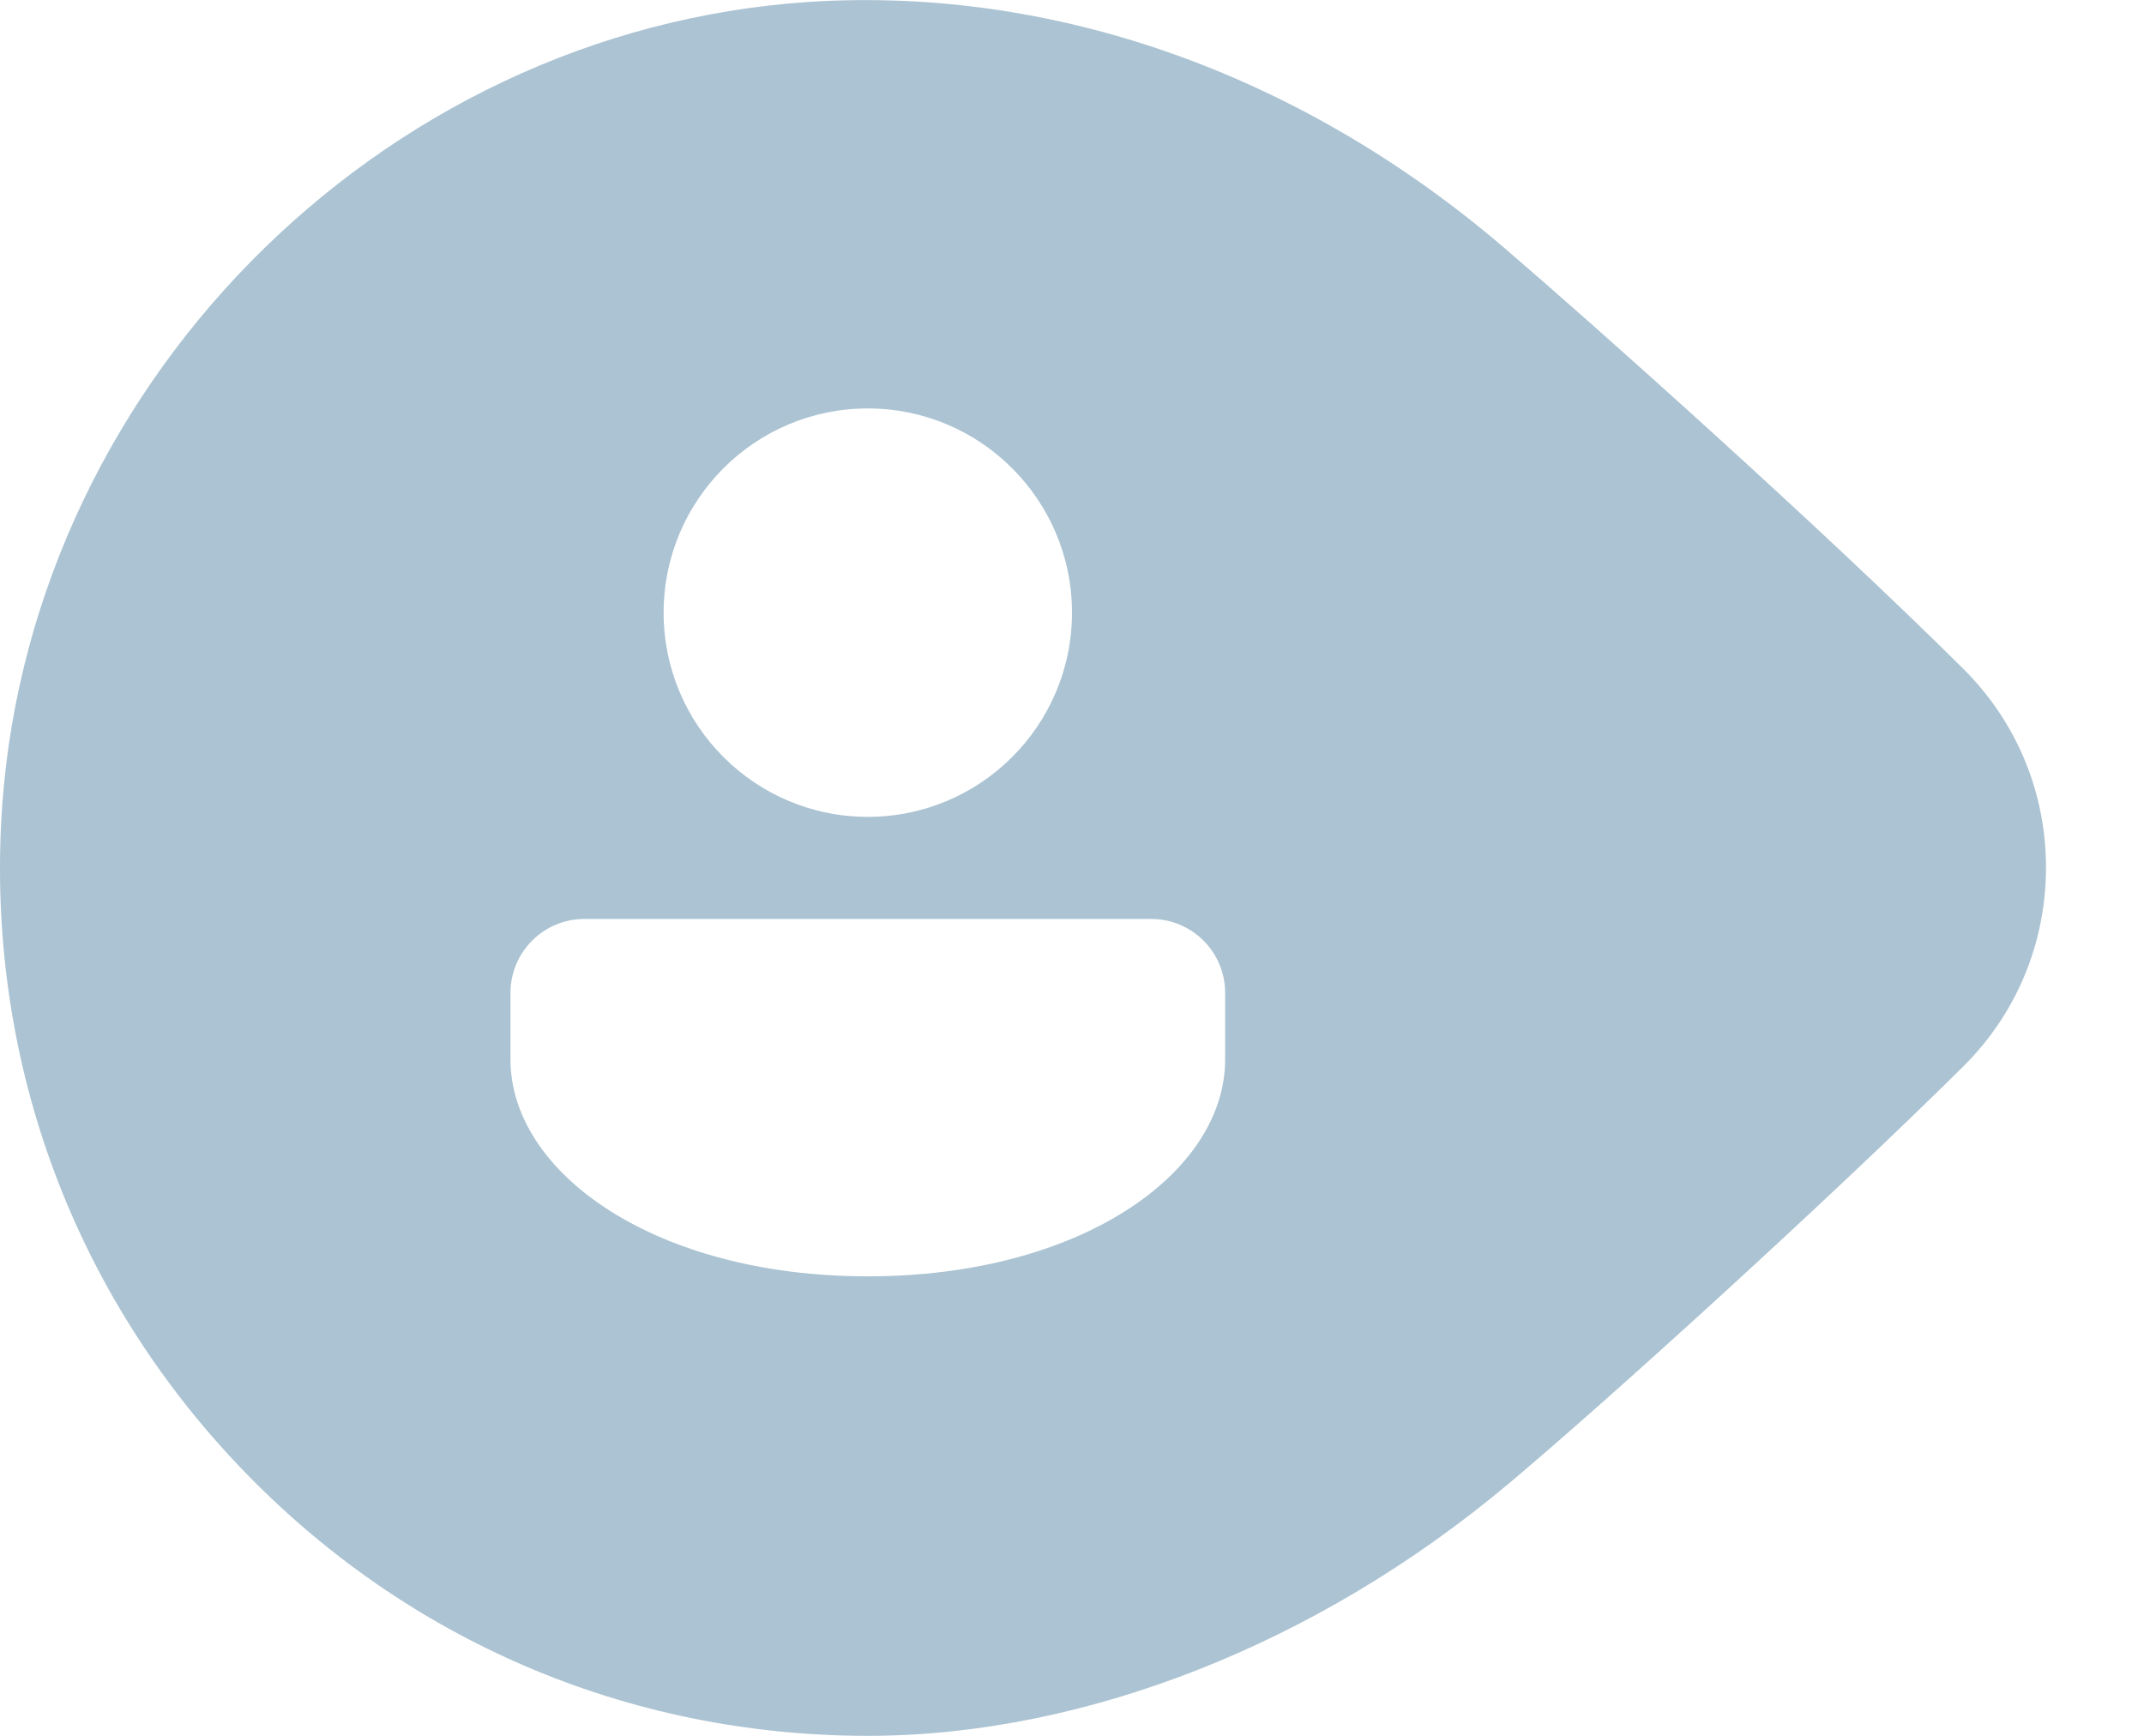 <?xml version="1.0" encoding="UTF-8"?>
<svg width="21px" height="17px" viewBox="0 0 21 17" version="1.1" xmlns="http://www.w3.org/2000/svg" xmlns:xlink="http://www.w3.org/1999/xlink">
    <title>icons8-username</title>
    <g id="home-page-studio" stroke="none" stroke-width="1" fill="none" fill-rule="evenodd">
        <g id="Studio-home-page" transform="translate(-1365, -847)" fill="#ABC3D2" fill-rule="nonzero">
            <g id="icons8-username" transform="translate(1365, 847)">
                <path d="M19.227,6.547 C17.833,5.162 15.616,3.183 14.738,2.431 C12.742,0.72 10.325,-0.133 7.935,0.018 C3.693,0.293 0.212,3.837 0.01,8.085 C-0.102,10.436 0.728,12.666 2.348,14.365 C3.967,16.064 6.152,17 8.5,17 C10.616,17 12.902,16.102 14.771,14.535 C15.752,13.713 17.911,11.751 19.224,10.45 C19.75,9.931 20.039,9.238 20.04,8.499 C20.041,7.761 19.752,7.068 19.227,6.547 Z M8.5,4 C9.604,4 10.5,4.896 10.5,6 C10.5,7.104 9.604,8 8.5,8 C7.396,8 6.5,7.104 6.5,6 C6.5,4.896 7.396,4 8.5,4 Z M12,10.376 C12,11.488 10.582,12.5 8.5,12.5 C6.418,12.5 5,11.488 5,10.376 L5,9.724 C5,9.324 5.324,9 5.724,9 L11.276,9 C11.676,9 12,9.324 12,9.724 L12,10.376 Z" id="Shape"></path>
            </g>
        </g>
    </g>
</svg>